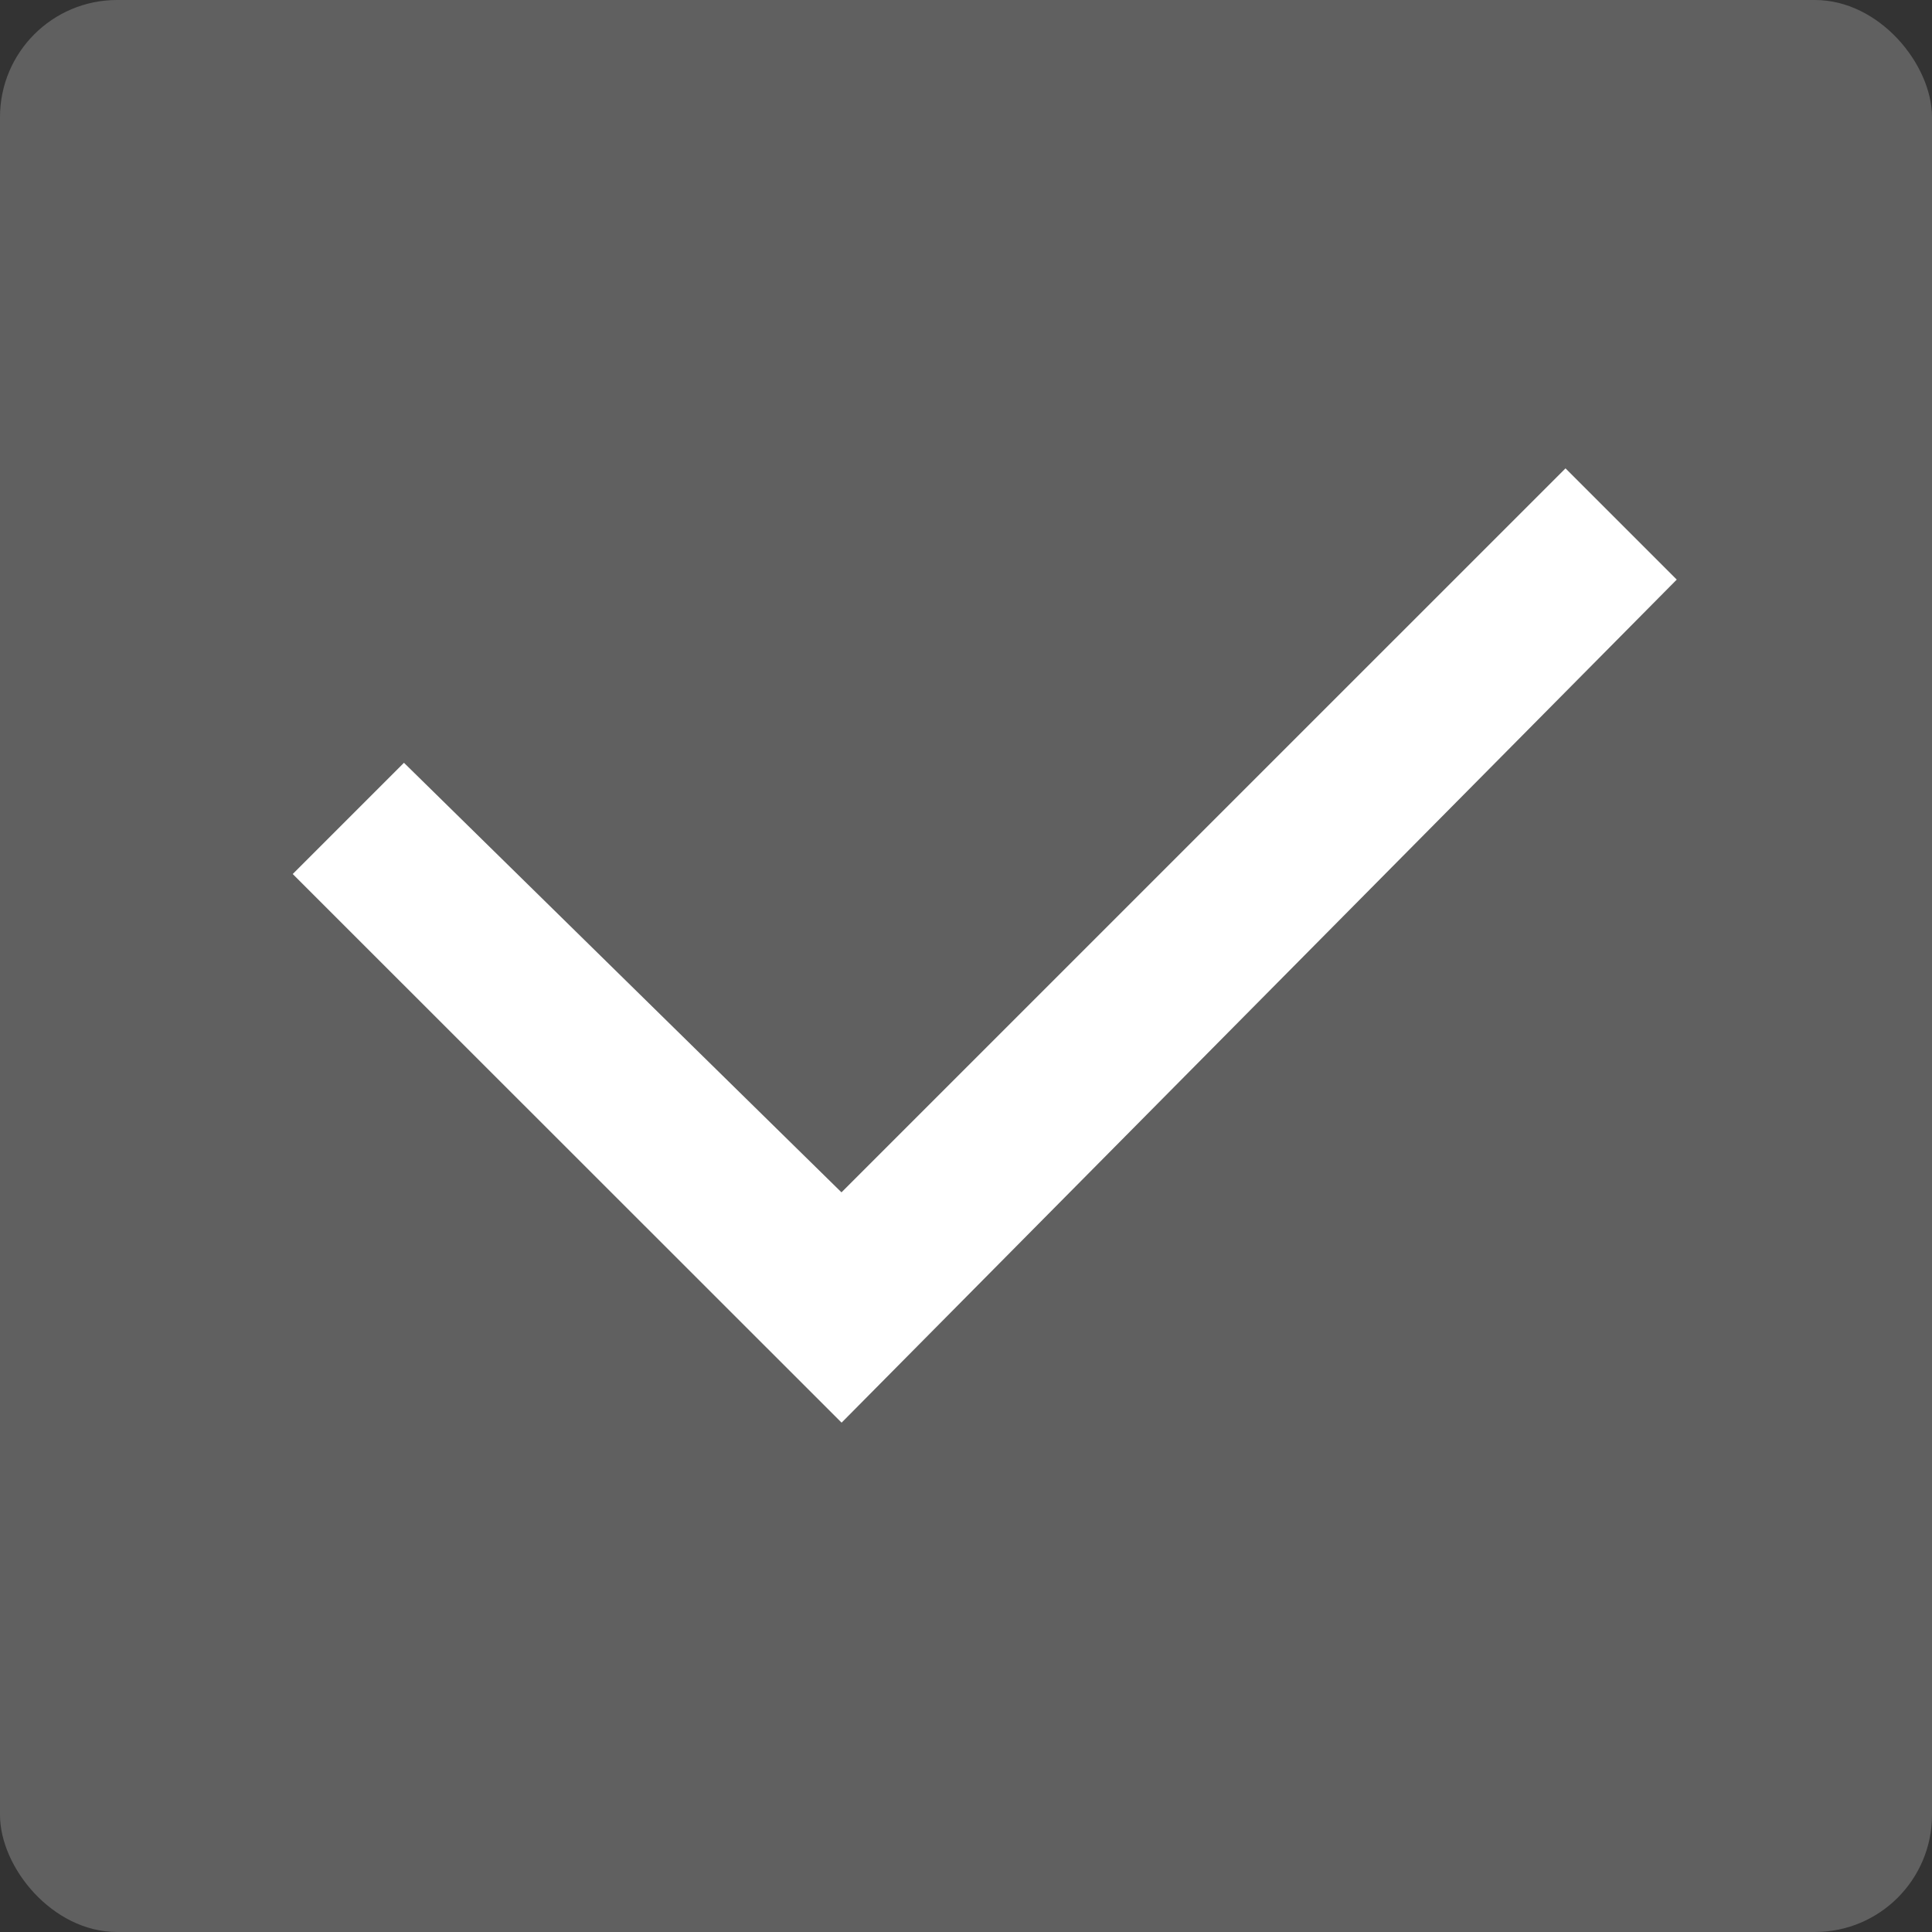 <svg xmlns="http://www.w3.org/2000/svg" width="33" height="33" viewBox="0 0 33 33">
  <rect x="0" y="0" width="33" height="33" fill="#333333" stroke="none"/>
  <g id="Save_Icon_Inactive" data-name="Save Icon Inactive" transform="translate(-31.5 -537.754)">
    <rect id="Rectangle_933" data-name="Rectangle 933" width="33" height="33" rx="2" transform="translate(31.5 537.754)" fill="#606060"/>
    <path id="Checkbox" d="M9.375,16.3,0,6.929l1.9-1.9,7.473,7.337L21.74,0l1.9,1.9Z" transform="translate(36.5 545.754)" fill="#fff"/>
  </g>
</svg>
